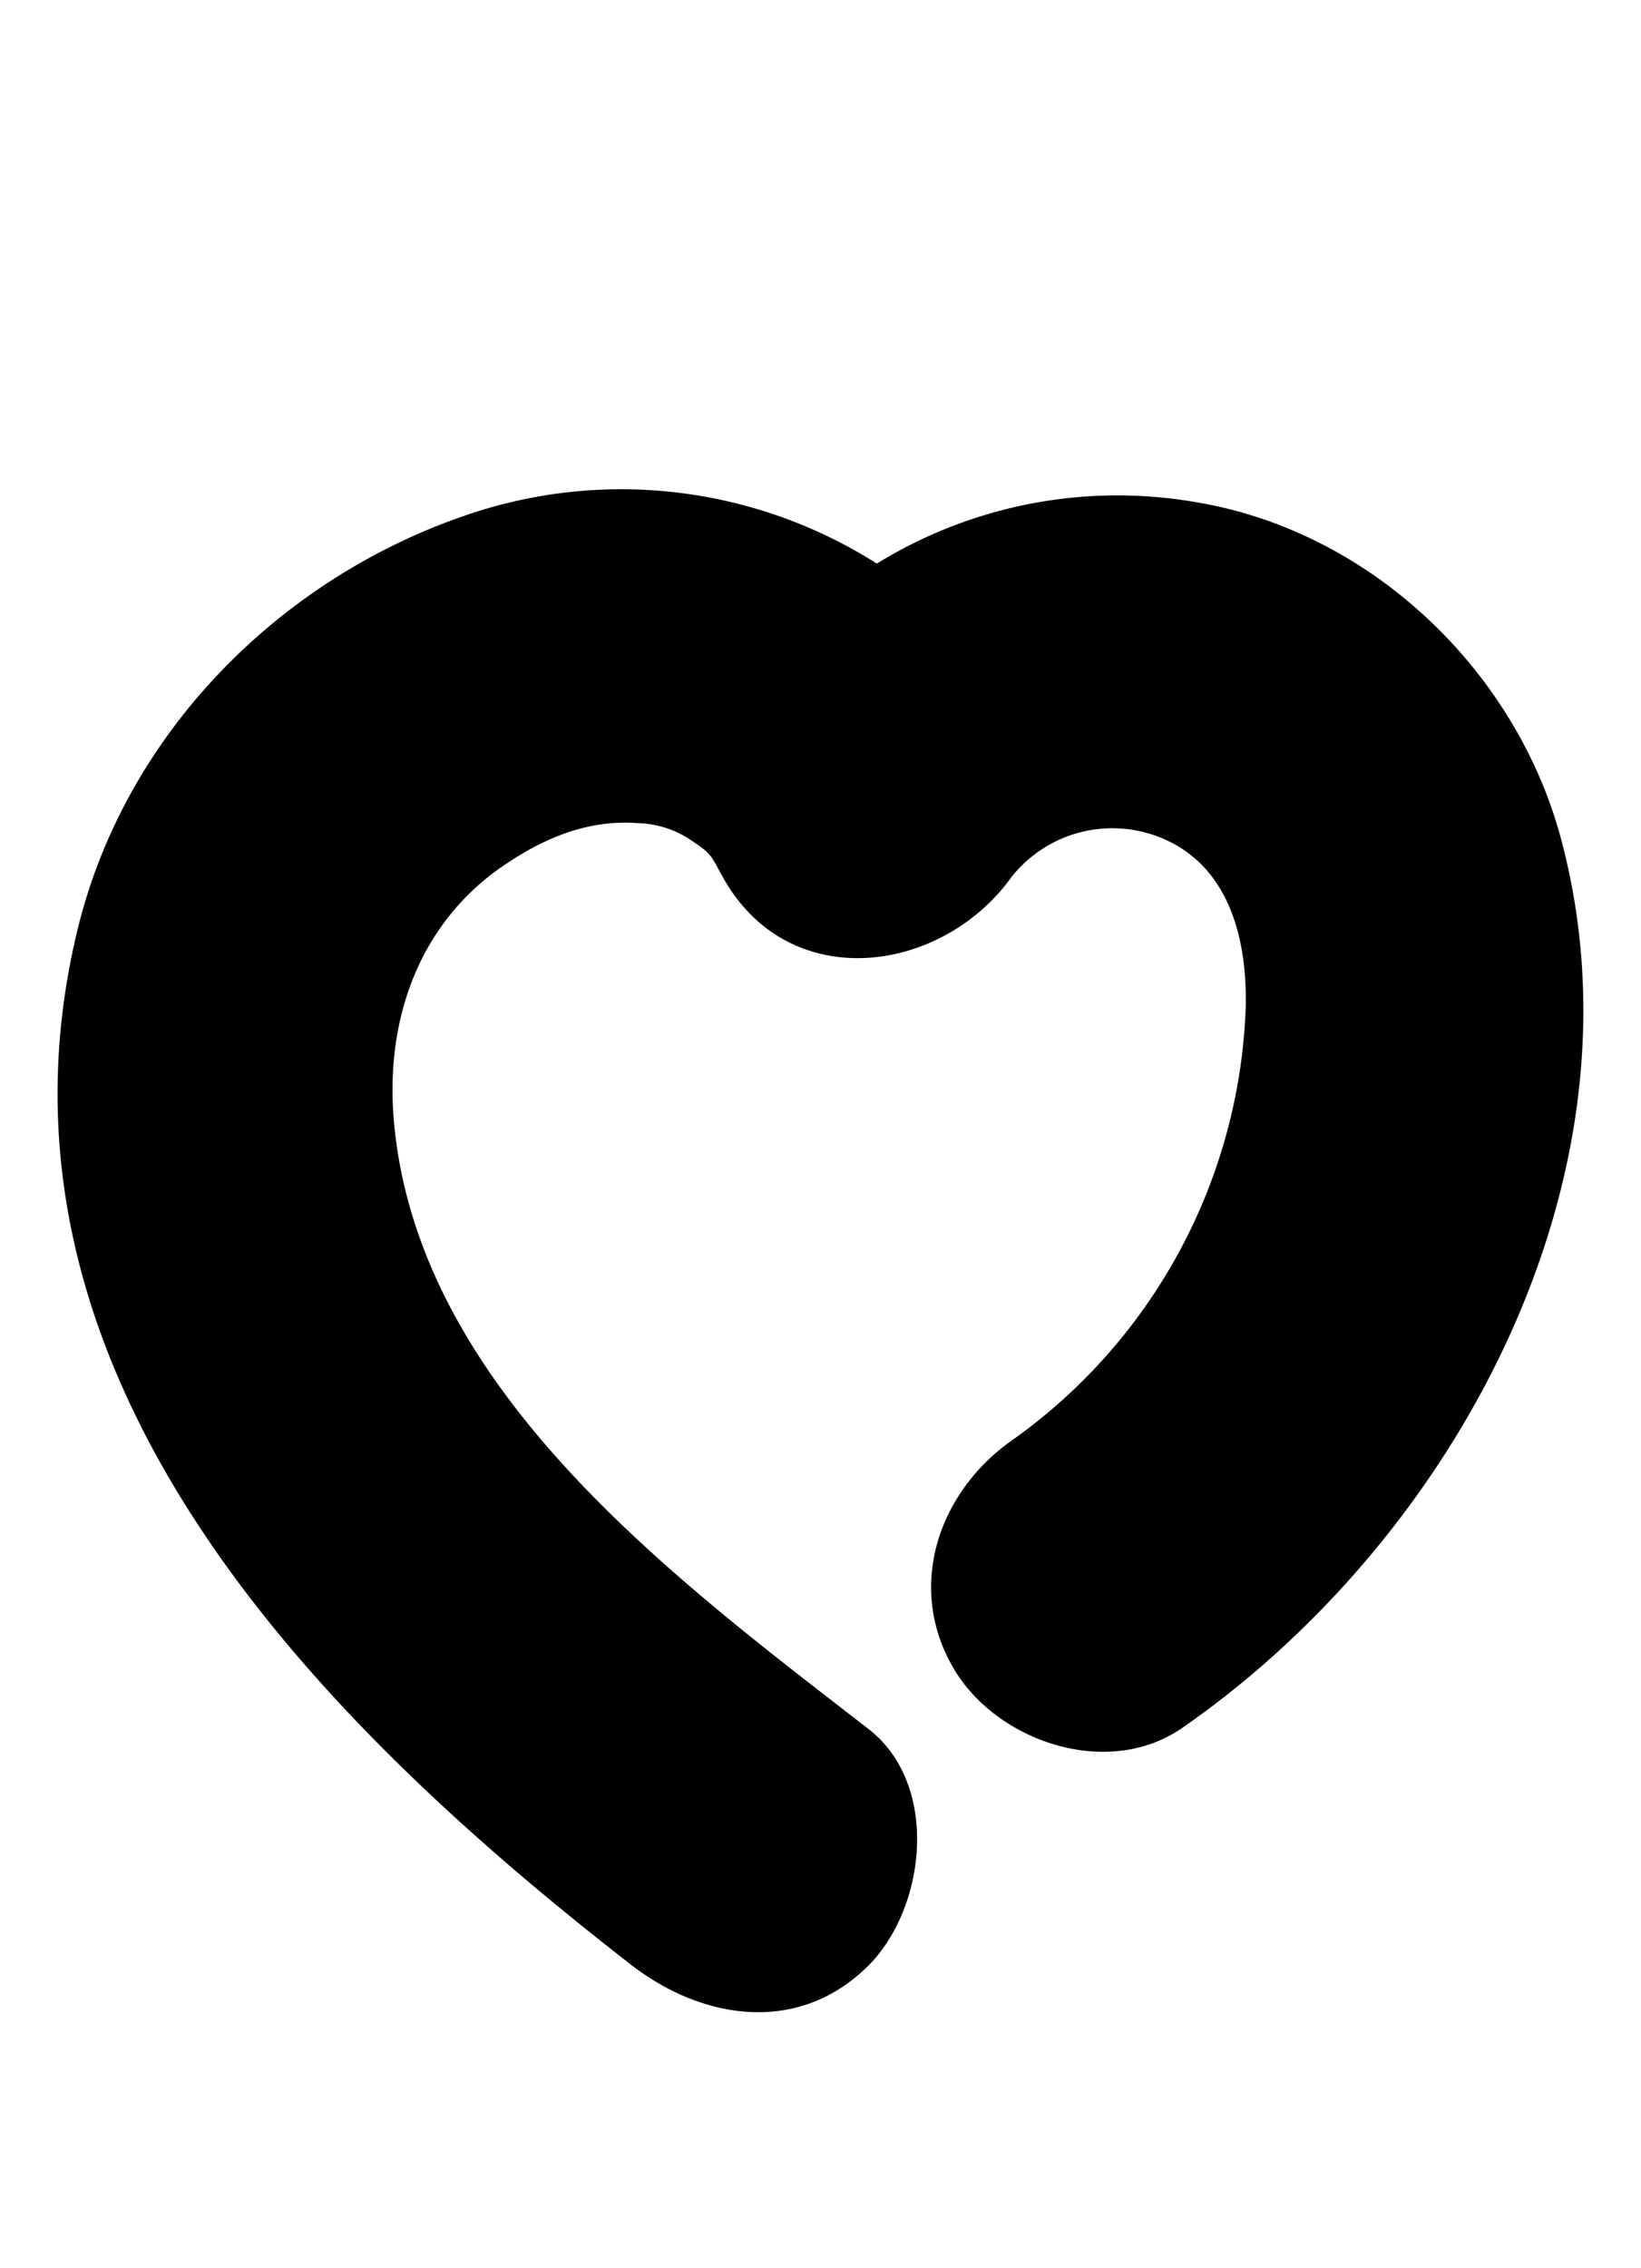 <svg id="Layer_1" data-name="Layer 1" xmlns="http://www.w3.org/2000/svg" viewBox="0 0 120 165.79"><path d="M114.14,61.28C110.84,49,100.27,38.92,87.68,36.75A33.54,33.54,0,0,0,64.12,41.2,34.87,34.87,0,0,0,34,37.69C20.31,42.38,9.1,53.74,5.66,68c-7.81,32.33,17.4,57.71,40.56,75.68,5.21,4,12.21,5.07,17.29,0,4.21-4.22,5.24-13.22,0-17.29-14.19-11-32.86-24.75-34.69-44.25-.74-7.89,2.05-14.75,7.88-18.78,2.81-1.94,6.1-3.47,9.89-3.19a7.28,7.28,0,0,1,4,1.29c1.51,1,1.42,1.14,2.27,2.66,4.81,8.65,16,7.1,21.1,0a9.41,9.41,0,0,1,10.78-2.94c4.51,1.74,6.45,6.33,6.36,12.3a40.54,40.54,0,0,1-17,31.74c-5.42,3.75-7.89,10.71-4.38,16.72,3.14,5.37,11.26,8.15,16.72,4.38C106.42,112.47,120.79,86,114.14,61.28Z"/></svg>